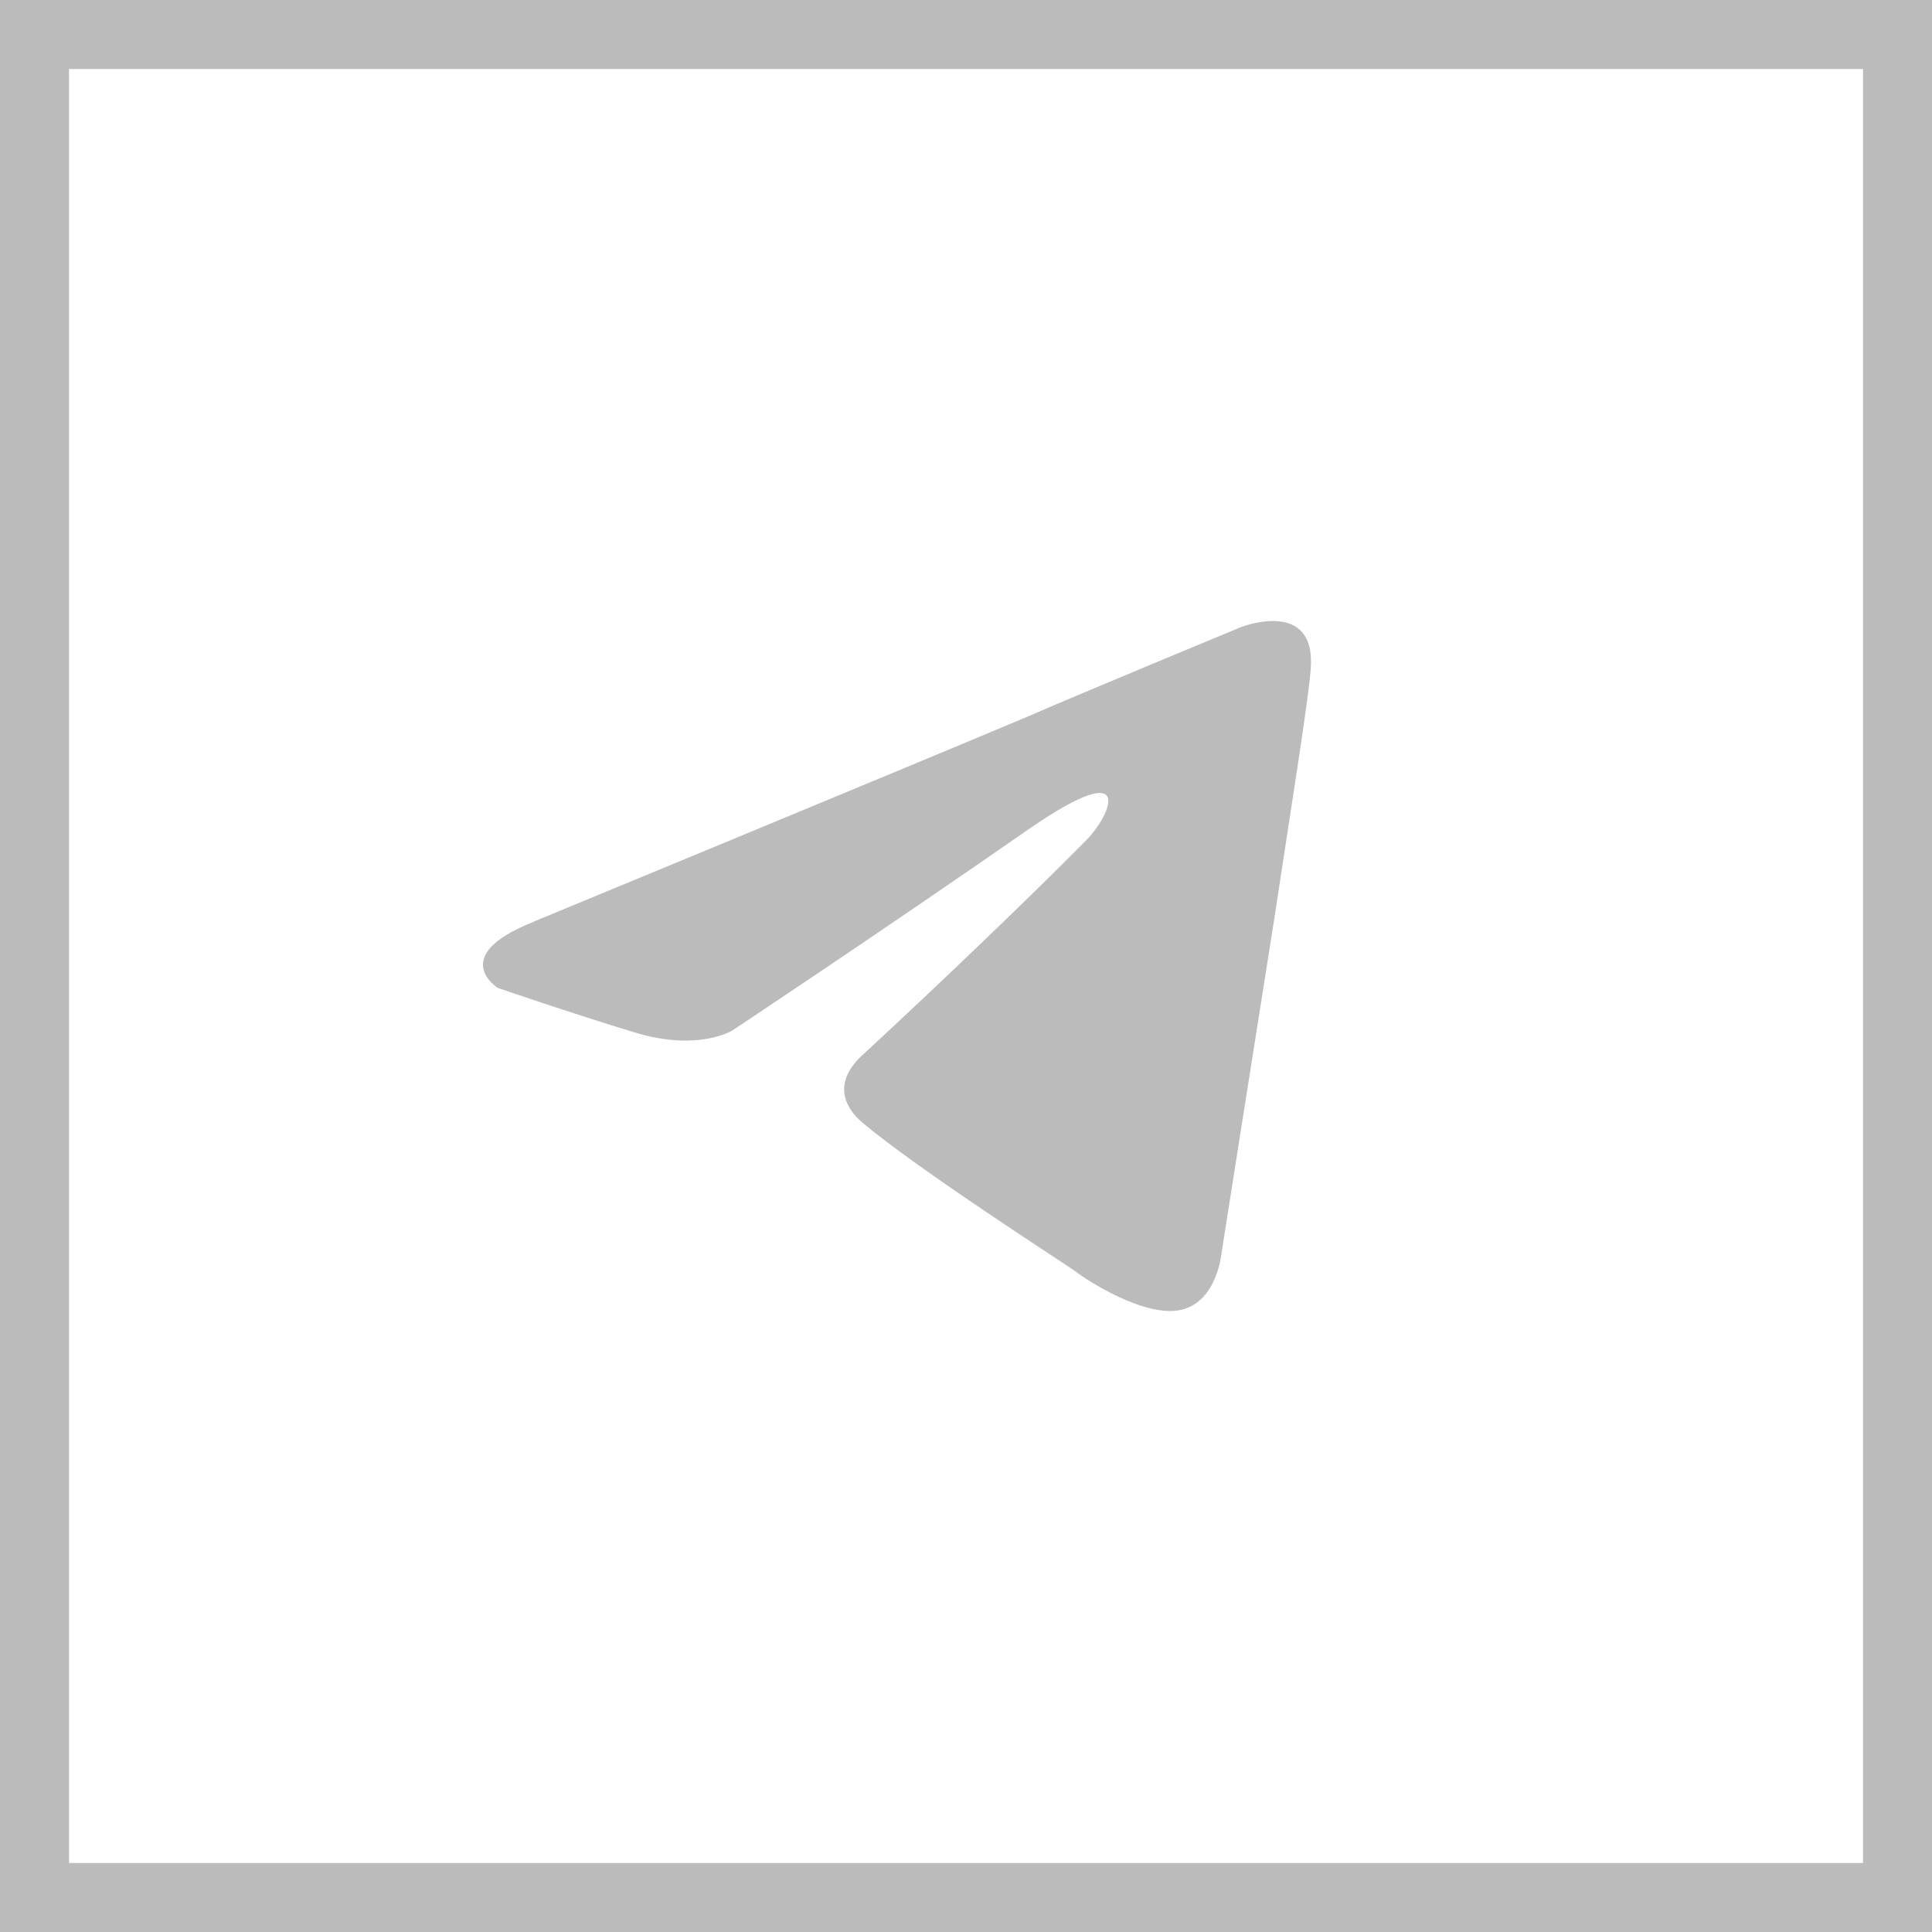 <svg width="28" height="28" viewBox="0 0 28 28" fill="none" xmlns="http://www.w3.org/2000/svg">
<rect x="0.5" y="0.5" width="27" height="27" stroke="#BBBBBB"/>
<path d="M7.74 13.355C7.74 13.355 13.048 11.162 14.885 10.389C15.592 10.079 17.984 9.089 17.984 9.089C17.984 9.089 19.086 8.654 18.995 9.709C18.963 10.143 18.719 11.657 18.471 13.295C18.104 15.613 17.705 18.149 17.705 18.149C17.705 18.149 17.645 18.861 17.122 18.982C16.598 19.107 15.74 18.547 15.588 18.427C15.464 18.334 13.288 16.941 12.489 16.261C12.273 16.076 12.03 15.706 12.521 15.271C13.623 14.253 14.945 12.985 15.74 12.18C16.107 11.81 16.475 10.944 14.941 11.995C12.764 13.508 10.616 14.933 10.616 14.933C10.616 14.933 10.125 15.243 9.206 14.965C8.288 14.687 7.213 14.317 7.213 14.317C7.213 14.317 6.478 13.854 7.736 13.359L7.74 13.355Z" fill="#BBBBBB"/>
</svg>
